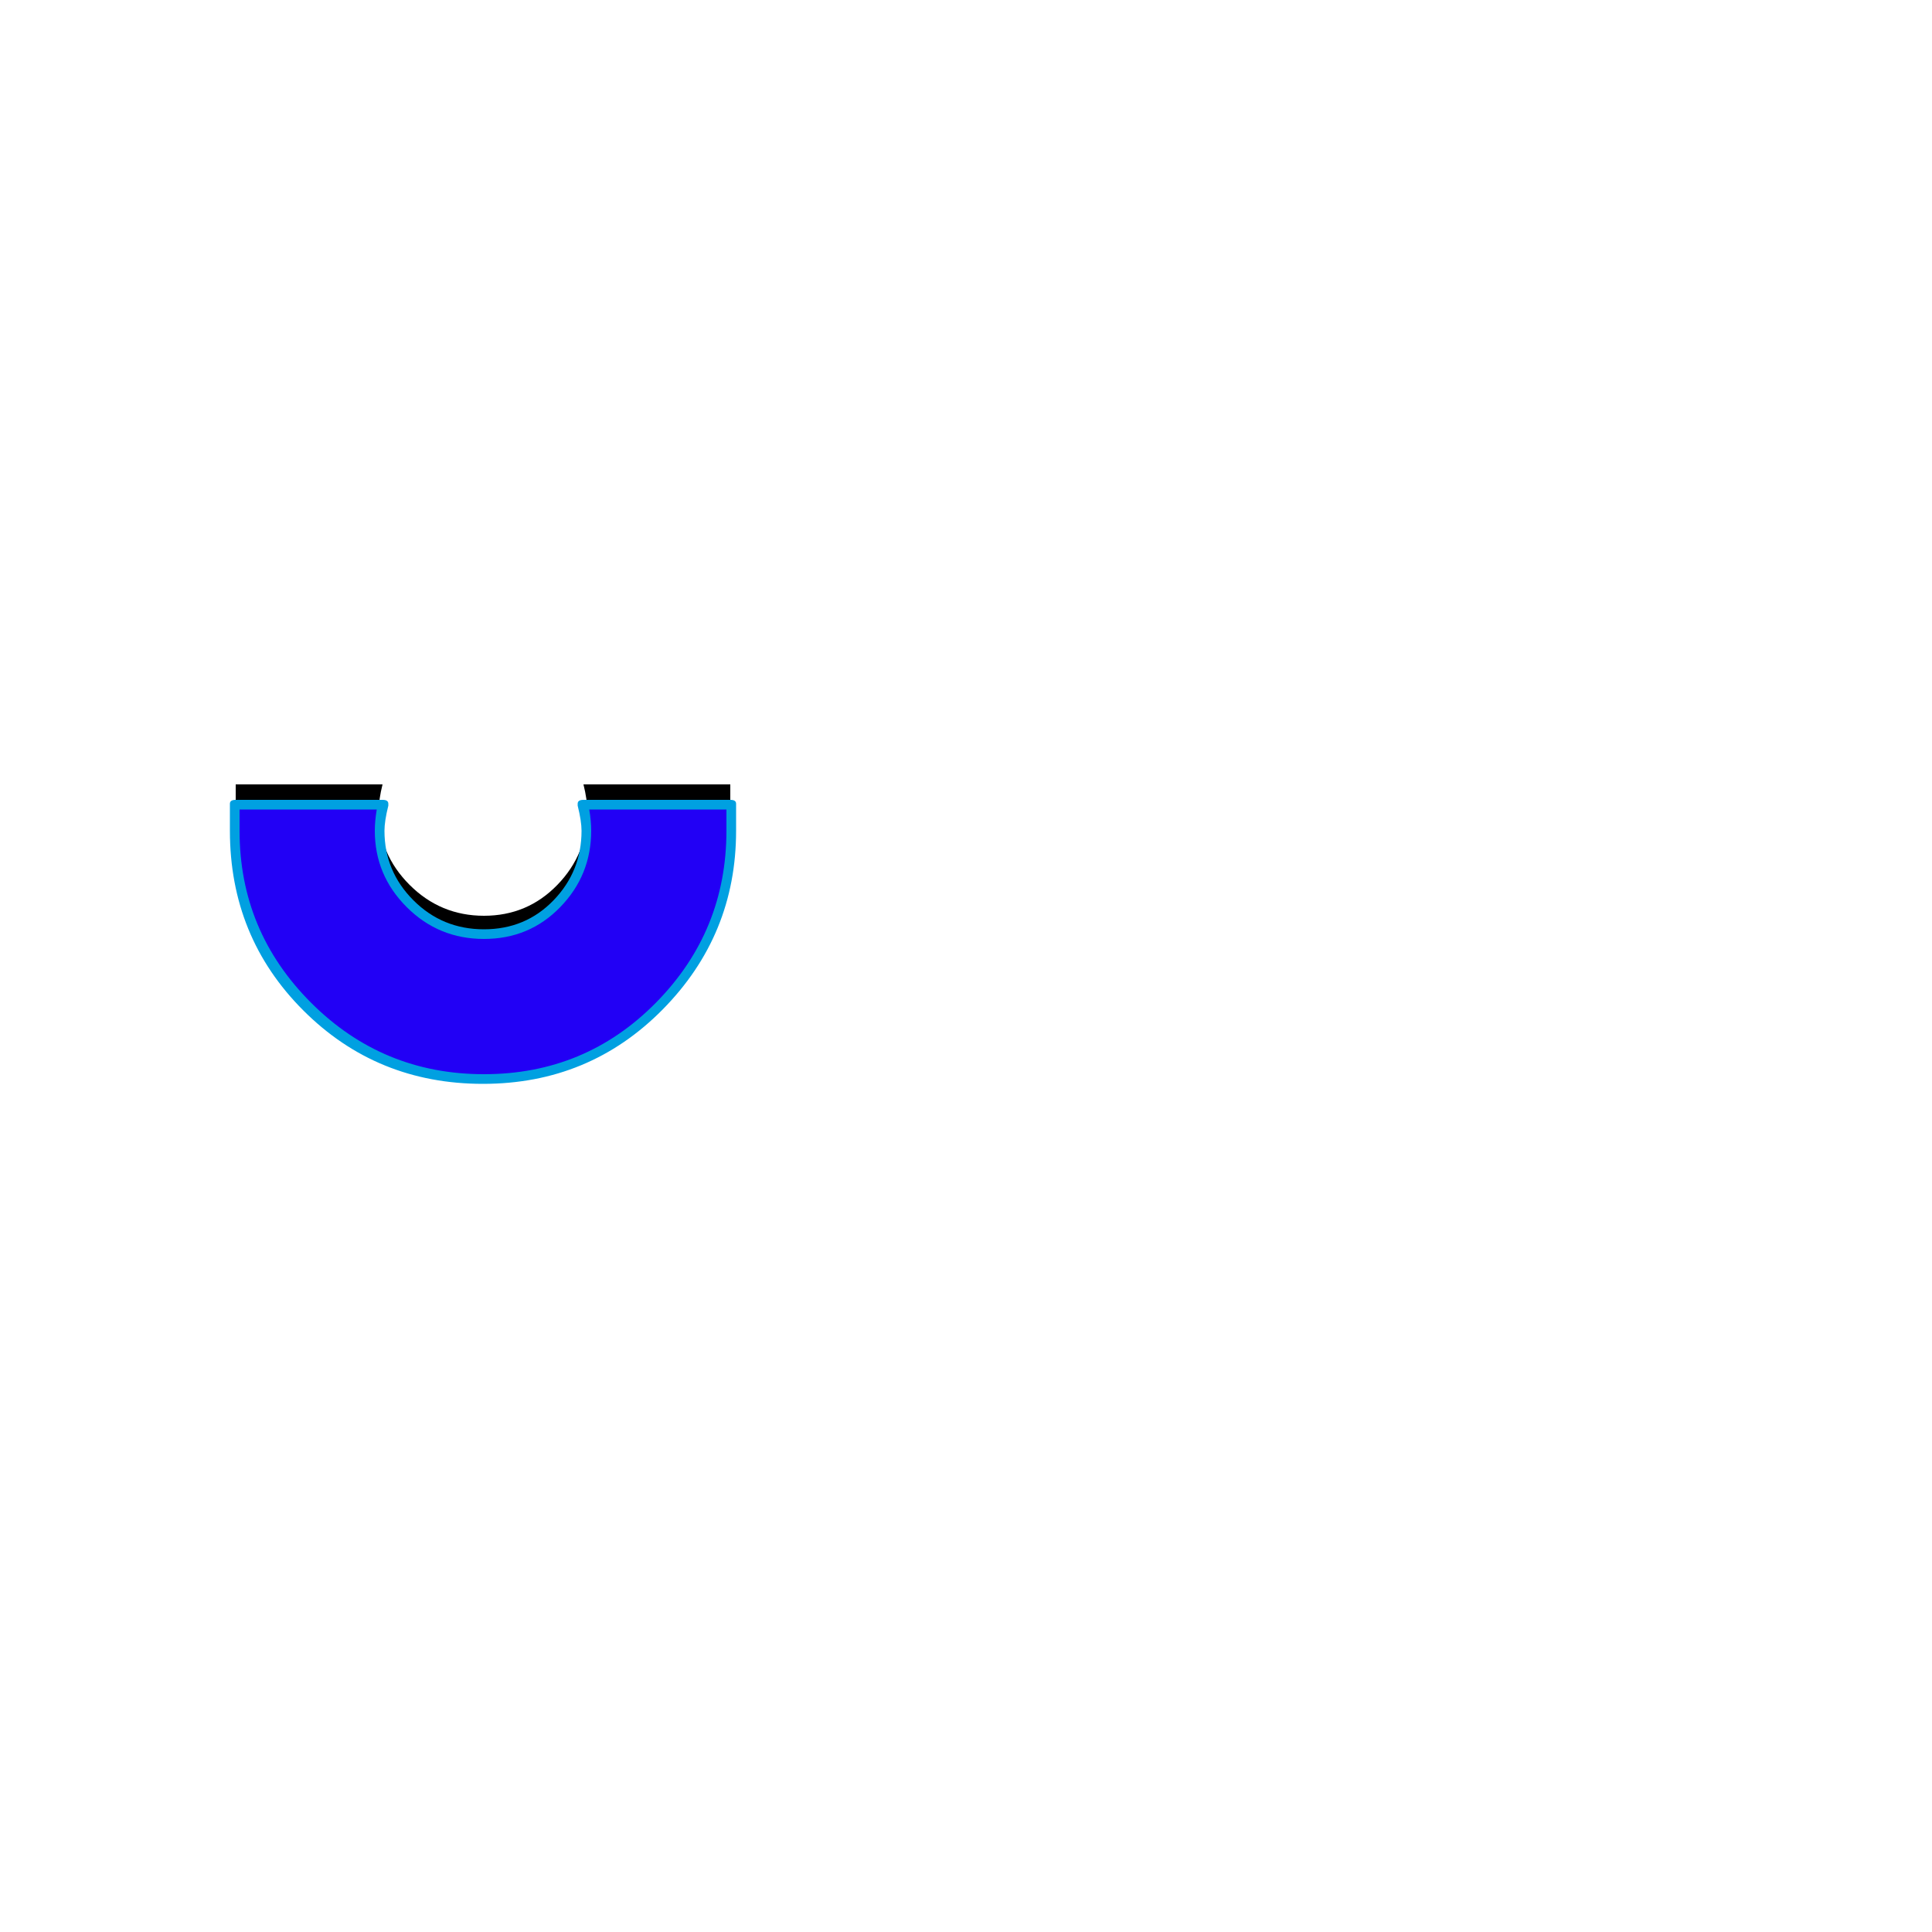 <svg xmlns="http://www.w3.org/2000/svg" viewBox="0 -1000 1000 1000">
	<path fill="#000000" d="M378 -594Q378 -594 378 -580Q378 -527 341 -489.5Q304 -452 250 -452Q196 -452 159 -489Q122 -526 122 -580V-594H198Q196 -586 196 -580Q196 -558 212 -542Q228 -526 250.5 -526Q273 -526 288.5 -542Q304 -558 304 -580Q304 -586 302 -594Z"/>
	<path fill="#2200f5" d="M378 -584Q378 -584 378 -570Q378 -517 341 -479.5Q304 -442 250 -442Q196 -442 159 -479Q122 -516 122 -570V-584H198Q196 -576 196 -570Q196 -548 212 -532Q228 -516 250.5 -516Q273 -516 288.5 -532Q304 -548 304 -570Q304 -576 302 -584Z"/>
	<path fill="#00a0e1" d="M124 -581V-570Q124 -518 161 -481Q198 -444 250.5 -444Q303 -444 339.5 -481Q376 -518 376 -570V-581H305Q306 -575 306 -570Q306 -547 290 -530.5Q274 -514 250.5 -514Q227 -514 210.5 -530.5Q194 -547 194 -570Q194 -575 195 -581ZM381 -584V-570Q381 -516 343 -477.5Q305 -439 250 -439Q195 -439 157 -477Q119 -515 119 -570V-584Q119 -586 122 -586H198Q201 -586 201 -584Q201 -583 201 -583Q199 -575 199 -570Q199 -549 214 -534Q229 -519 250.5 -519Q272 -519 286.5 -534Q301 -549 301 -570Q301 -575 299 -583Q299 -583 299 -584Q299 -586 302 -586H378Q381 -586 381 -584Z"/>
</svg>